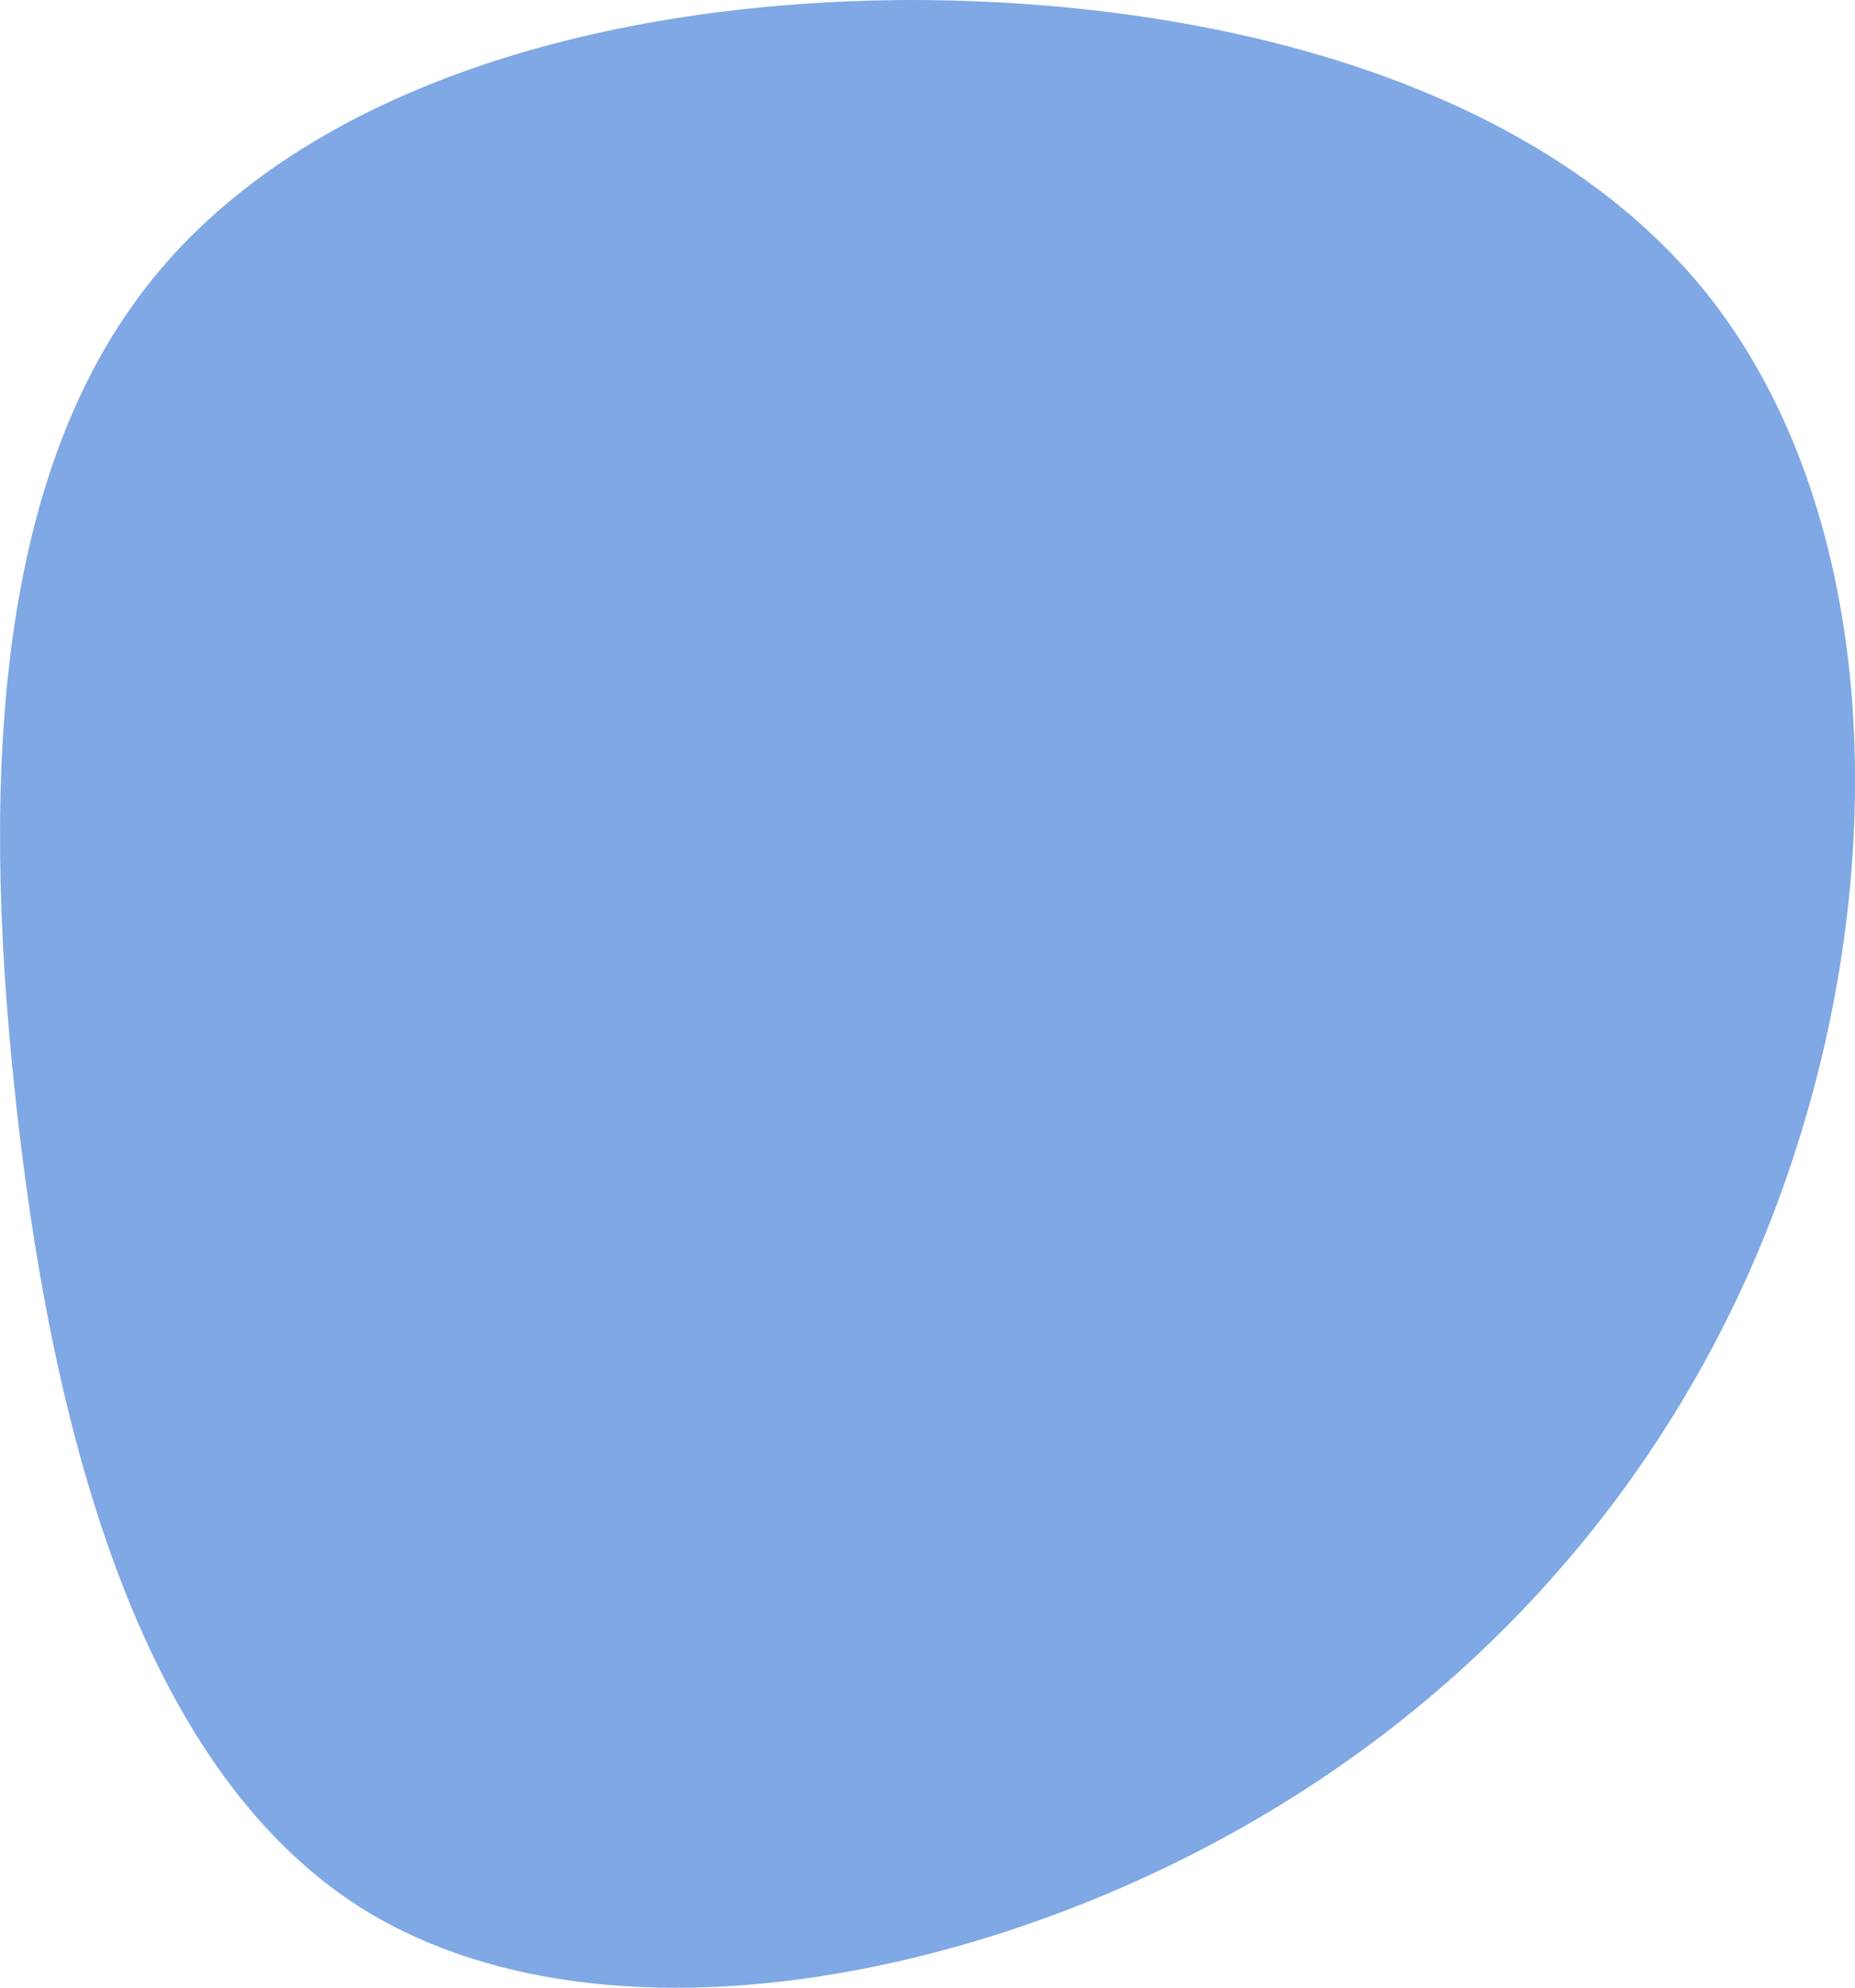 <?xml version="1.0" encoding="utf-8"?>
<!-- Generator: Adobe Illustrator 27.3.1, SVG Export Plug-In . SVG Version: 6.00 Build 0)  -->
<svg version="1.1" id="Layer_1" xmlns="http://www.w3.org/2000/svg" xmlns:xlink="http://www.w3.org/1999/xlink" x="0px" y="0px"
	 viewBox="0 0 457.8 490.4" style="enable-background:new 0 0 457.8 490.4;" xml:space="preserve">
<style type="text/css">
	.st0{fill:#7FA8E5;}
</style>
<path id="shape-2-light" class="st0" d="M303.5,452.5c-69.2,38.2-158.9,53.1-214.6,18C33.3,435.1,12.2,349.7,3.7,269.7
	c-8.5-79.6-4.3-153.6,33.9-200.8C75.9,21.4,148.8,0.2,224.9,0c75.7,0.1,154.8,20.6,196.4,72.5c41.5,52.2,45.4,135.6,22.9,207.9
	C421.8,353.1,372.7,414.4,303.5,452.5z"/>
</svg>
